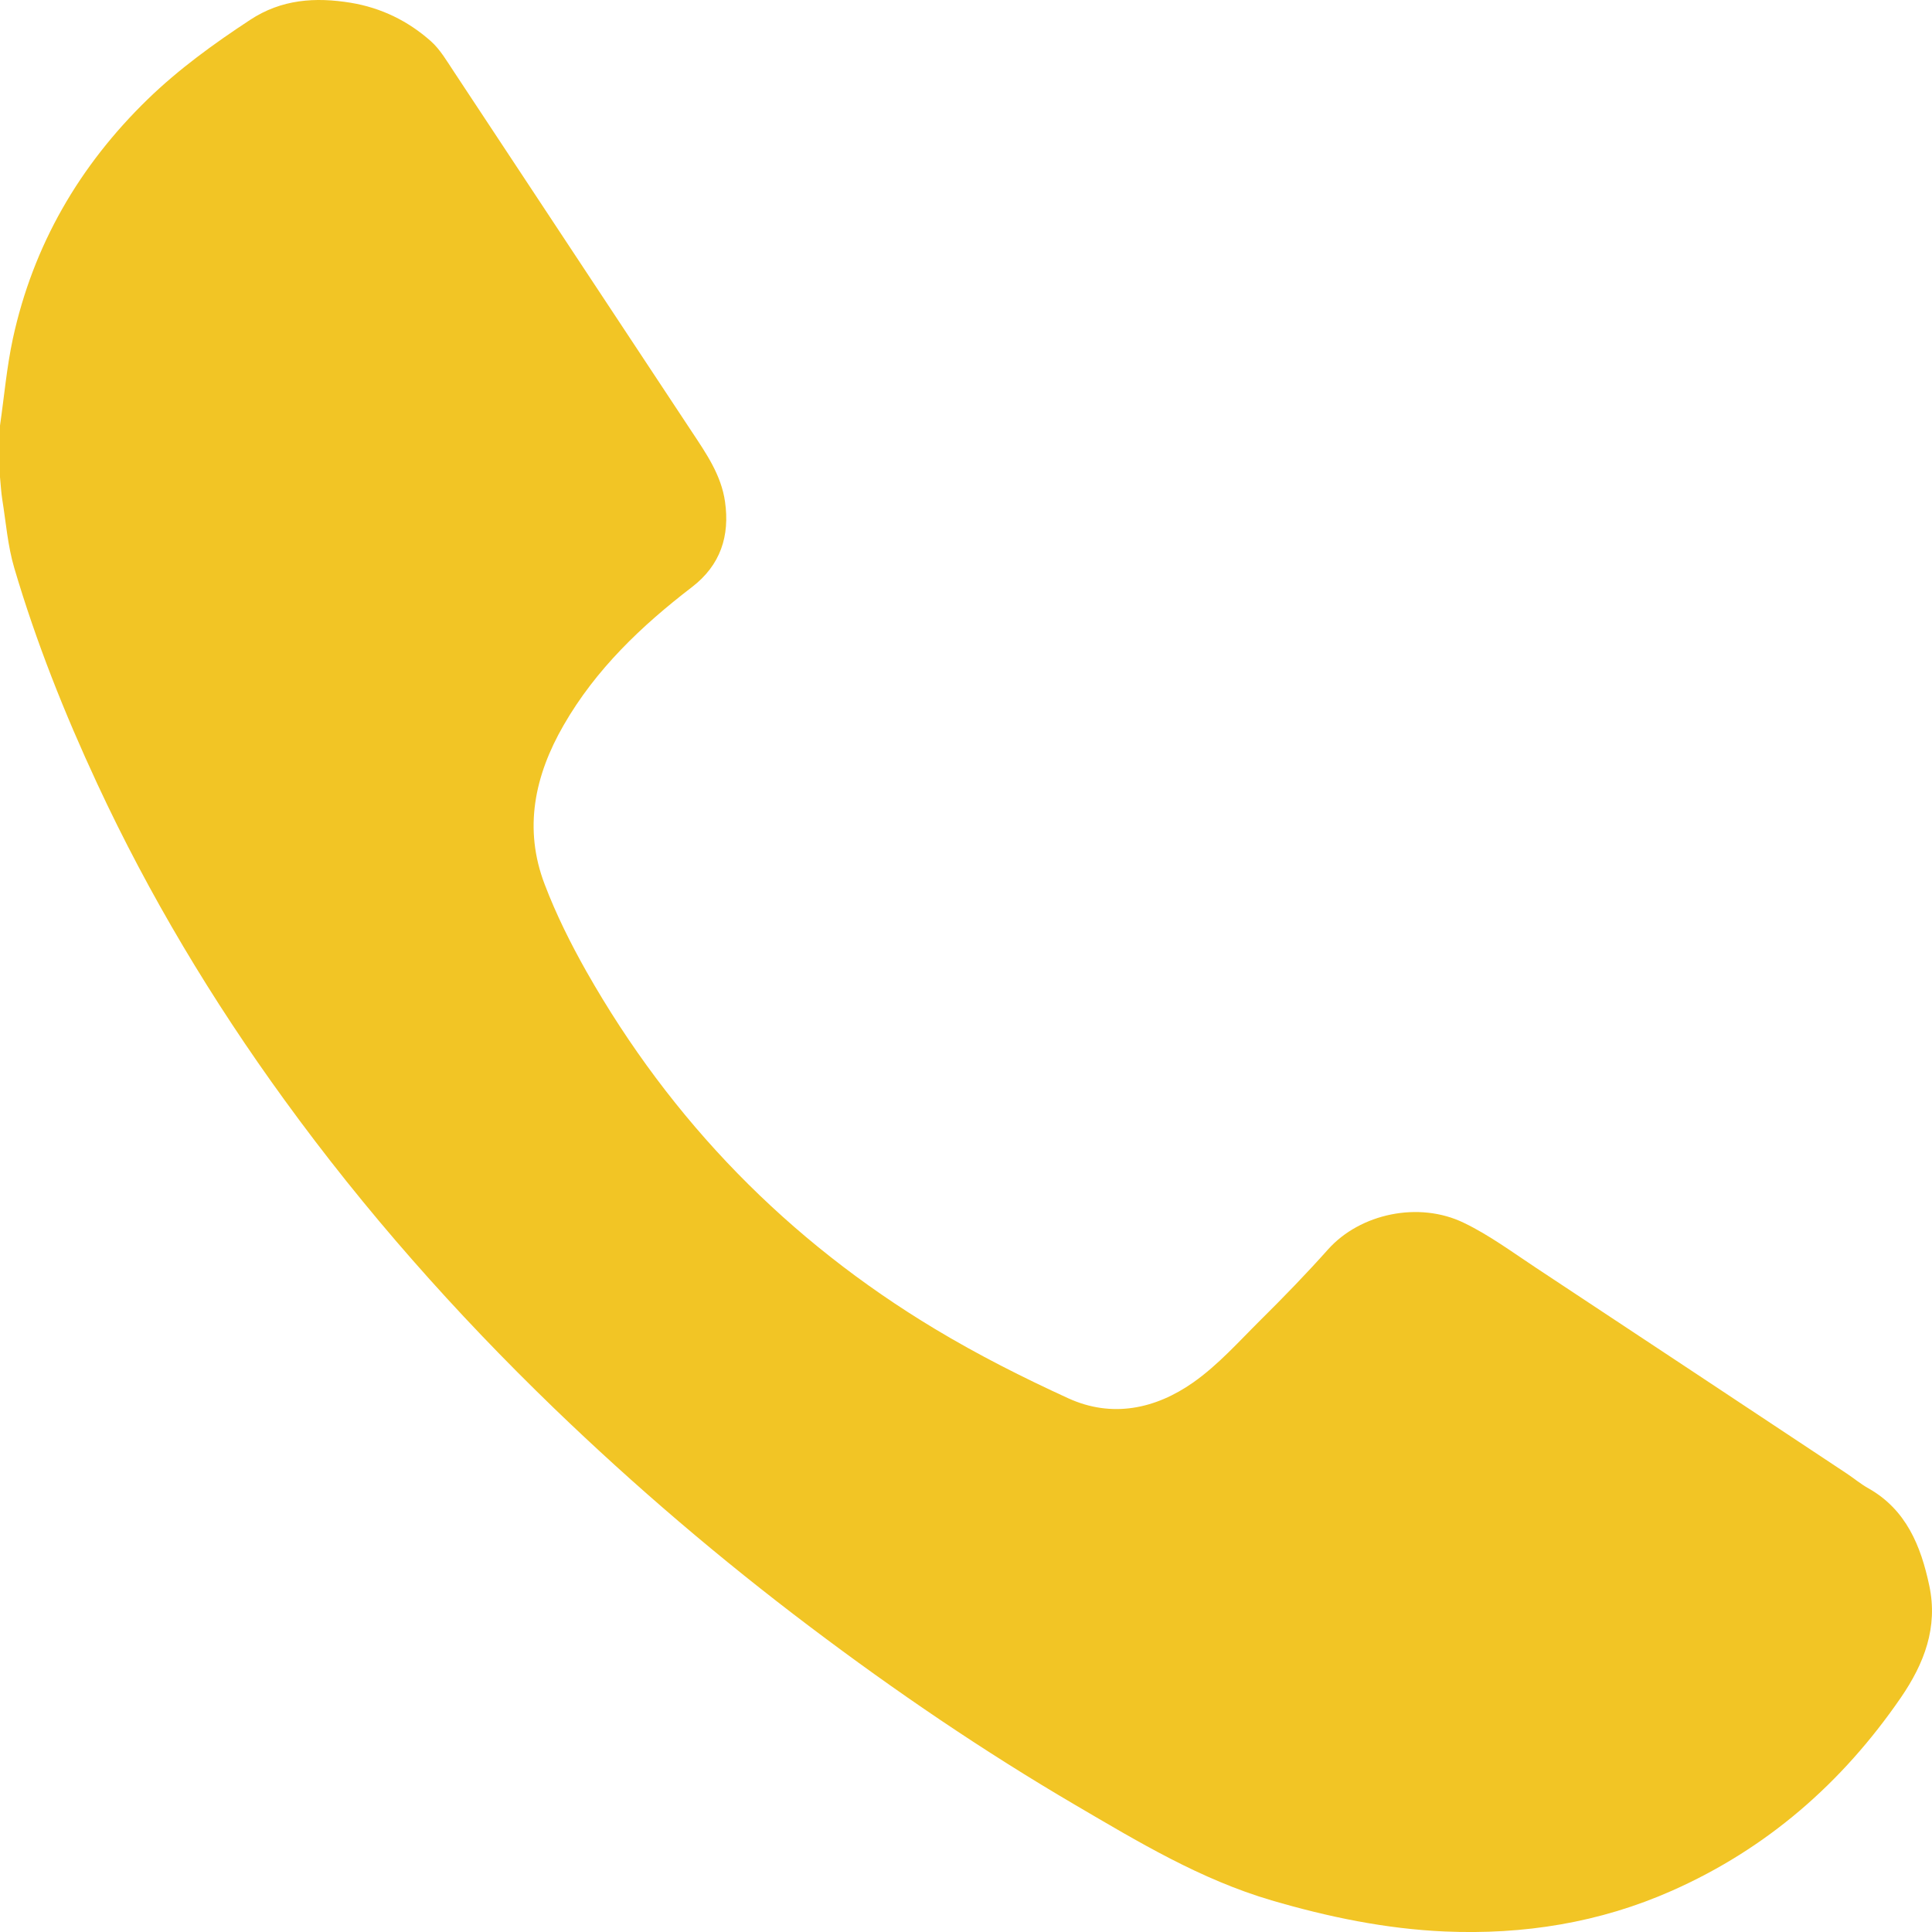 <svg width="23" height="23" viewBox="0 0 23 23" fill="none" xmlns="http://www.w3.org/2000/svg">
<path d="M0 5.066C0.05 4.721 0.08 4.372 0.153 4.032C0.395 2.919 0.943 1.974 1.758 1.182C2.129 0.822 2.545 0.521 2.977 0.237C3.352 -0.01 3.754 -0.036 4.176 0.033C4.538 0.093 4.858 0.249 5.13 0.491C5.241 0.59 5.32 0.728 5.404 0.854C6.349 2.282 7.29 3.711 8.235 5.138C8.407 5.398 8.585 5.653 8.631 5.971C8.69 6.382 8.577 6.728 8.239 6.988C7.637 7.45 7.093 7.967 6.71 8.633C6.364 9.233 6.23 9.866 6.485 10.53C6.621 10.887 6.793 11.232 6.981 11.565C7.992 13.348 9.38 14.769 11.134 15.823C11.643 16.129 12.177 16.399 12.717 16.646C13.237 16.884 13.756 16.774 14.206 16.457C14.502 16.249 14.749 15.97 15.008 15.713C15.284 15.44 15.554 15.161 15.812 14.872C16.19 14.45 16.889 14.295 17.43 14.559C17.73 14.704 18.003 14.906 18.283 15.091C19.519 15.907 20.753 16.726 21.988 17.544C22.073 17.601 22.152 17.667 22.241 17.717C22.694 17.972 22.868 18.406 22.968 18.878C23.073 19.372 22.908 19.804 22.629 20.21C21.93 21.227 21.033 22.009 19.903 22.509C19.043 22.89 18.138 23.034 17.201 22.994C16.495 22.963 15.812 22.821 15.136 22.623C14.293 22.375 13.55 21.927 12.803 21.489C11.707 20.847 10.658 20.133 9.645 19.368C8.577 18.562 7.56 17.695 6.596 16.765C5.423 15.632 4.344 14.415 3.386 13.094C2.526 11.91 1.776 10.66 1.158 9.331C0.77 8.497 0.43 7.644 0.17 6.762C0.092 6.499 0.071 6.219 0.027 5.946C0.013 5.858 0.009 5.769 0 5.68C0 5.475 0 5.27 0 5.066Z" fill="#F2C525"/>
</svg>
